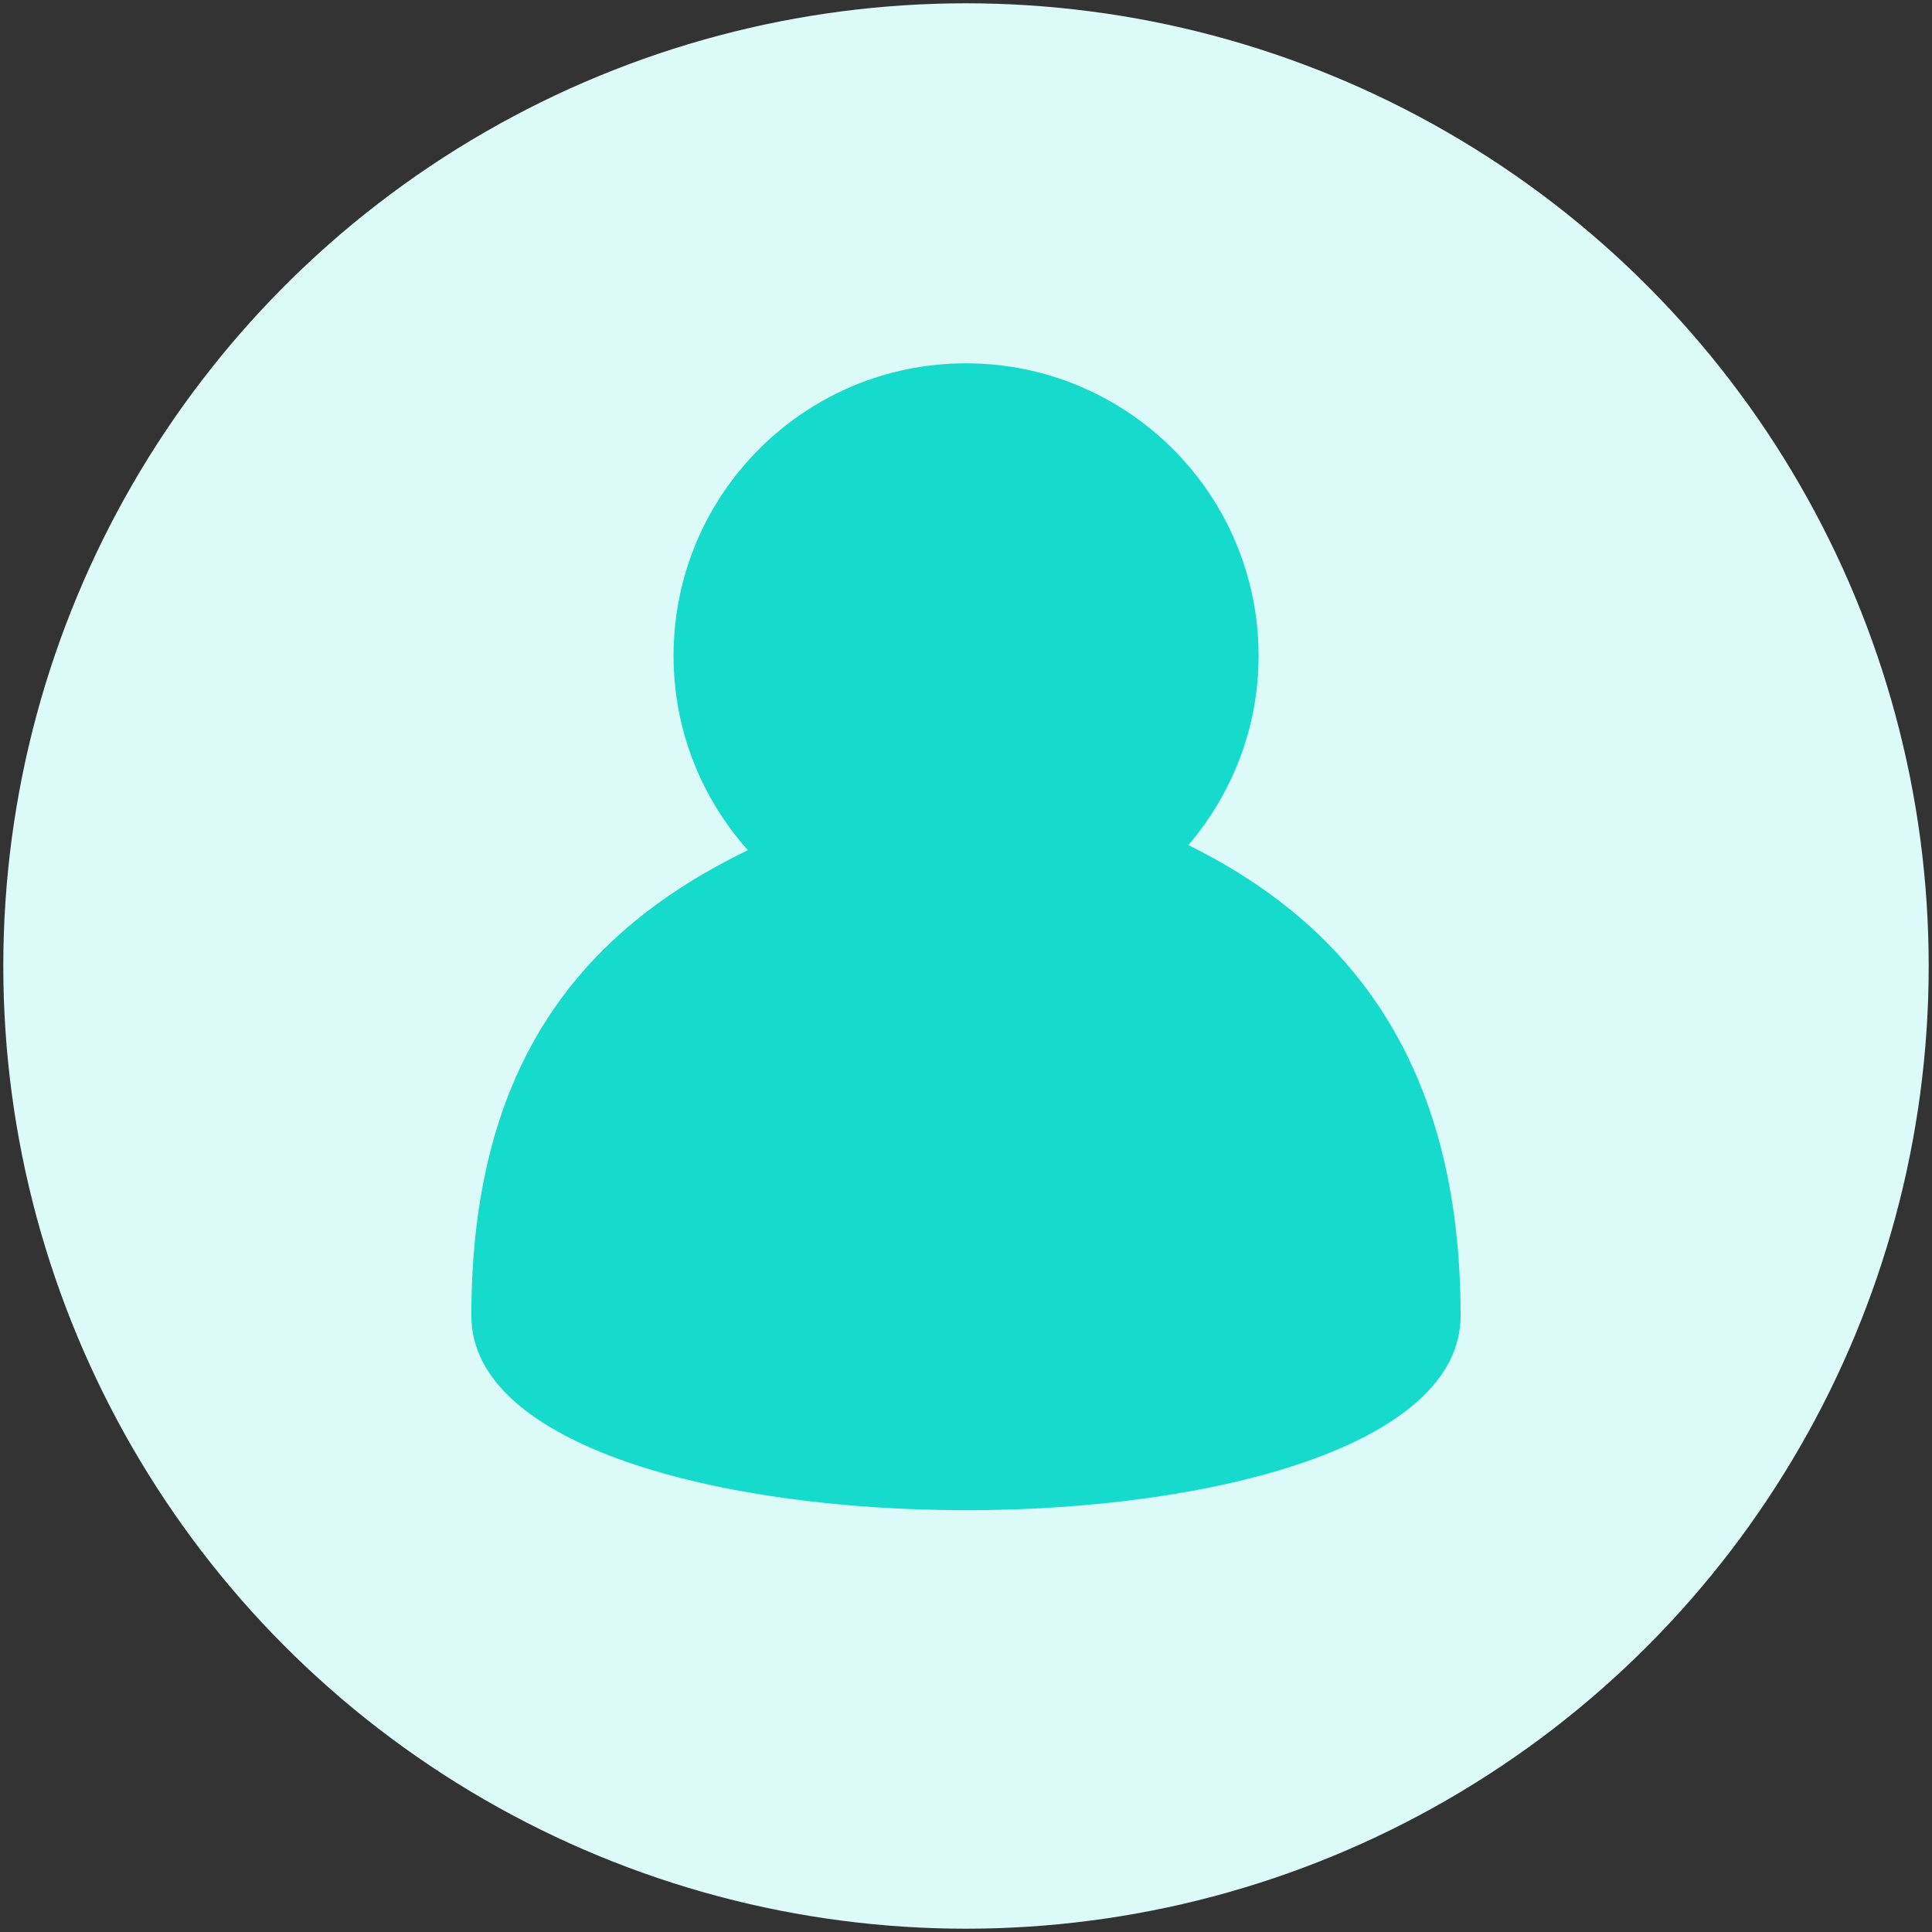 <?xml version="1.0" encoding="utf-8"?>
<!-- Generator: Adobe Illustrator 16.0.0, SVG Export Plug-In . SVG Version: 6.00 Build 0)  -->
<!DOCTYPE svg PUBLIC "-//W3C//DTD SVG 1.1//EN" "http://www.w3.org/Graphics/SVG/1.1/DTD/svg11.dtd">
<svg version="1.1" id="Layer_1" xmlns="http://www.w3.org/2000/svg" xmlns:xlink="http://www.w3.org/1999/xlink" x="0px" y="0px"
	 width="82px" height="82px" viewBox="0 0 82 82" enable-background="new 0 0 82 82" xml:space="preserve">
<rect x="0" y="0" width="82" height="82" fill="#333333" stroke="none"/>
<g>
	<circle fill="#DCFAF8" cx="41" cy="41" r="40.86"/>
	<path fill="#16DBCC" d="M50.44,35.867c1.847-2.167,2.978-4.964,2.978-8.033c0-6.856-5.563-12.413-12.418-12.413
		c-6.857,0-12.412,5.556-12.412,12.413c0,3.171,1.196,6.057,3.153,8.25c-6.946,3.369-11.735,8.954-11.735,19.764
		c0,11,41.987,11,41.987,0C61.993,45.135,57.287,39.261,50.44,35.867z"/>
</g>
</svg>

